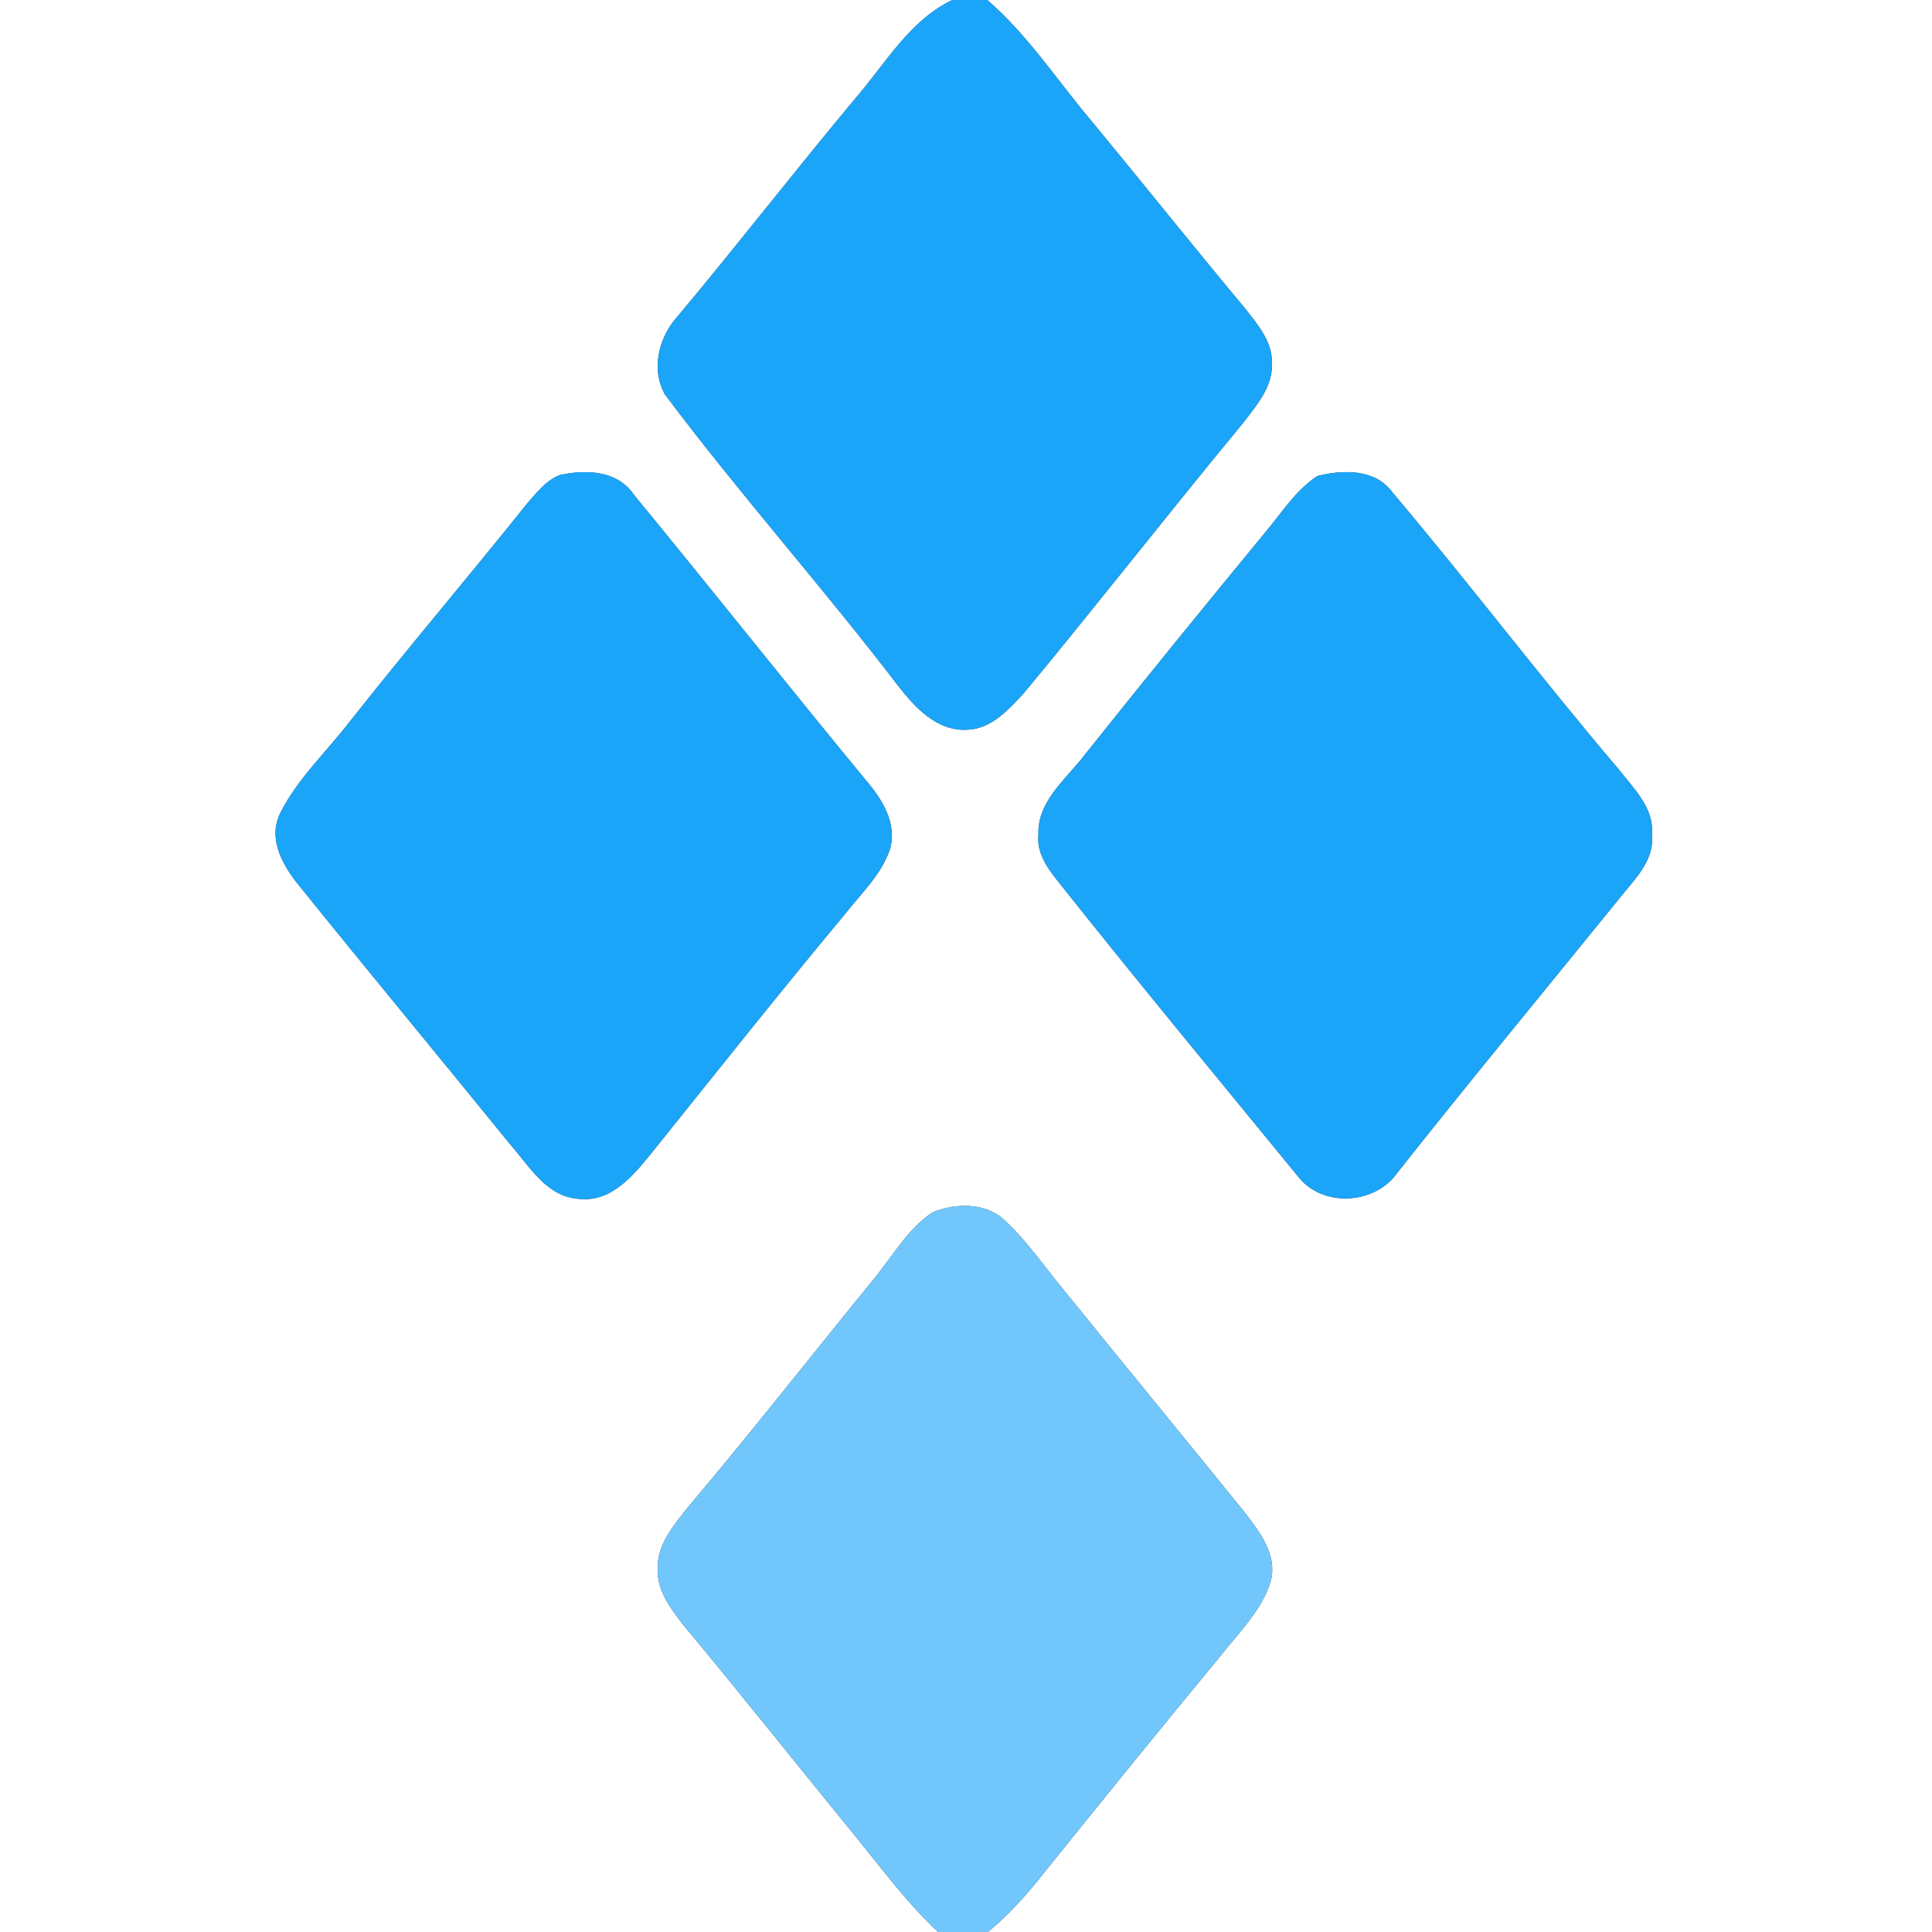 <?xml version="1.0" encoding="UTF-8" ?>
<!DOCTYPE svg PUBLIC "-//W3C//DTD SVG 1.1//EN" "http://www.w3.org/Graphics/SVG/1.1/DTD/svg11.dtd">
<svg width="250pt" height="250pt" viewBox="0 0 250 250" version="1.1" xmlns="http://www.w3.org/2000/svg">
<rect x="0" y="0" width="250" height="250" fill="#333333" stroke="none"/>
<g id="#ffffffff">
<path fill="#ffffff" opacity="1.00" d=" M 0.00 0.00 L 123.22 0.00 C 117.68 2.65 114.59 8.23 110.71 12.70 C 102.95 21.98 95.55 31.54 87.79 40.81 C 85.28 43.51 84.16 47.73 86.06 51.07 C 95.72 63.95 106.49 76.00 116.27 88.81 C 118.42 91.56 121.20 94.58 125.01 94.43 C 128.24 94.41 130.54 91.80 132.55 89.61 C 142.10 78.09 151.30 66.28 160.84 54.75 C 162.58 52.47 164.73 50.04 164.59 46.98 C 164.65 44.19 162.72 41.98 161.12 39.92 C 154.44 31.92 147.95 23.79 141.32 15.76 C 136.84 10.47 133.04 4.57 127.76 0.00 L 250.00 0.00 L 250.00 250.00 L 127.83 250.00 C 130.06 248.19 132.02 246.07 133.86 243.87 C 141.88 233.90 149.93 223.95 158.08 214.09 C 160.46 211.08 163.39 208.24 164.47 204.46 C 165.25 201.18 163.04 198.28 161.17 195.84 C 153.27 186.08 145.29 176.37 137.39 166.61 C 134.99 163.69 132.84 160.54 130.06 157.97 C 127.64 155.57 123.66 155.66 120.69 156.86 C 117.34 159.10 115.37 162.79 112.81 165.82 C 104.87 175.56 97.12 185.44 89.02 195.04 C 87.18 197.35 85.02 199.86 85.10 203.00 C 84.99 205.89 86.87 208.27 88.55 210.42 C 95.68 218.99 102.61 227.71 109.65 236.34 C 113.47 240.96 117.00 245.86 121.37 250.00 L 0.00 250.00 L 0.00 0.00 M 72.39 61.48 C 70.60 62.22 69.38 63.82 68.15 65.23 C 60.62 74.66 52.78 83.84 45.31 93.31 C 42.28 97.26 38.51 100.74 36.26 105.22 C 34.54 108.71 36.78 112.33 39.00 114.96 C 47.94 126.05 57.03 137.01 66.01 148.07 C 68.52 150.91 70.75 154.93 75.00 155.14 C 79.11 155.56 81.93 152.12 84.25 149.27 C 92.57 138.92 100.81 128.51 109.31 118.32 C 111.39 115.65 114.00 113.24 115.13 109.97 C 116.16 106.59 114.16 103.43 112.05 100.97 C 101.95 88.72 92.09 76.27 82.01 64.00 C 79.89 60.84 75.76 60.72 72.39 61.48 M 170.48 61.59 C 167.69 63.41 165.88 66.31 163.78 68.82 C 155.96 78.31 148.20 87.85 140.53 97.46 C 138.13 100.69 134.21 103.58 134.37 108.00 C 134.13 110.36 135.54 112.36 136.94 114.09 C 147.10 126.90 157.54 139.49 167.89 152.14 C 170.98 156.26 177.79 155.95 180.75 151.84 C 190.16 139.92 199.84 128.23 209.40 116.43 C 211.34 113.94 214.12 111.47 213.76 107.99 C 214.07 104.55 211.38 102.03 209.45 99.54 C 199.47 87.81 190.16 75.52 180.22 63.76 C 178.01 60.66 173.80 60.75 170.48 61.59 Z" />
</g>
<g id="#1ba5f8ff">
<path fill="#1ba5f8" opacity="1.00" d=" M 123.22 0.00 L 127.76 0.00 C 133.04 4.57 136.84 10.47 141.32 15.76 C 147.95 23.79 154.44 31.92 161.12 39.92 C 162.72 41.98 164.65 44.19 164.59 46.98 C 164.73 50.04 162.58 52.47 160.84 54.75 C 151.30 66.28 142.10 78.09 132.55 89.61 C 130.54 91.80 128.24 94.41 125.01 94.43 C 121.20 94.58 118.42 91.56 116.27 88.81 C 106.49 76.00 95.72 63.95 86.06 51.07 C 84.16 47.73 85.28 43.51 87.79 40.81 C 95.55 31.54 102.95 21.98 110.71 12.70 C 114.59 8.23 117.68 2.65 123.22 0.00 Z" />
<path fill="#1ba5f8" opacity="1.00" d=" M 72.39 61.48 C 75.76 60.72 79.89 60.84 82.01 64.00 C 92.09 76.27 101.95 88.72 112.05 100.97 C 114.16 103.43 116.16 106.59 115.13 109.97 C 114.00 113.24 111.39 115.65 109.31 118.32 C 100.81 128.51 92.57 138.92 84.25 149.27 C 81.93 152.12 79.11 155.56 75.00 155.14 C 70.75 154.93 68.52 150.91 66.01 148.07 C 57.03 137.01 47.94 126.05 39.00 114.96 C 36.78 112.33 34.54 108.71 36.26 105.22 C 38.51 100.74 42.28 97.26 45.31 93.31 C 52.78 83.84 60.62 74.66 68.15 65.23 C 69.38 63.82 70.60 62.22 72.39 61.48 Z" />
<path fill="#1ba5f8" opacity="1.00" d=" M 170.48 61.59 C 173.80 60.75 178.01 60.66 180.22 63.76 C 190.16 75.52 199.47 87.81 209.45 99.54 C 211.38 102.03 214.07 104.55 213.76 107.99 C 214.12 111.47 211.34 113.94 209.40 116.43 C 199.84 128.23 190.16 139.92 180.75 151.84 C 177.79 155.95 170.98 156.26 167.89 152.14 C 157.54 139.49 147.10 126.90 136.94 114.09 C 135.54 112.36 134.13 110.36 134.37 108.00 C 134.21 103.58 138.13 100.69 140.53 97.46 C 148.20 87.85 155.96 78.31 163.78 68.82 C 165.88 66.31 167.69 63.41 170.48 61.59 Z" />
</g>
<g id="#71c7fbff">
<path fill="#71c7fb" opacity="1.00" d=" M 120.69 156.86 C 123.66 155.66 127.64 155.57 130.06 157.97 C 132.84 160.54 134.99 163.69 137.39 166.61 C 145.29 176.37 153.27 186.08 161.17 195.84 C 163.04 198.28 165.25 201.18 164.47 204.46 C 163.39 208.24 160.46 211.08 158.08 214.09 C 149.93 223.95 141.88 233.90 133.86 243.87 C 132.02 246.07 130.06 248.19 127.83 250.00 L 121.37 250.00 C 117.00 245.86 113.47 240.96 109.65 236.34 C 102.61 227.71 95.68 218.99 88.55 210.42 C 86.87 208.27 84.99 205.89 85.10 203.00 C 85.02 199.86 87.18 197.35 89.02 195.04 C 97.12 185.44 104.87 175.56 112.81 165.82 C 115.37 162.79 117.34 159.10 120.69 156.86 Z" />
</g>
</svg>
